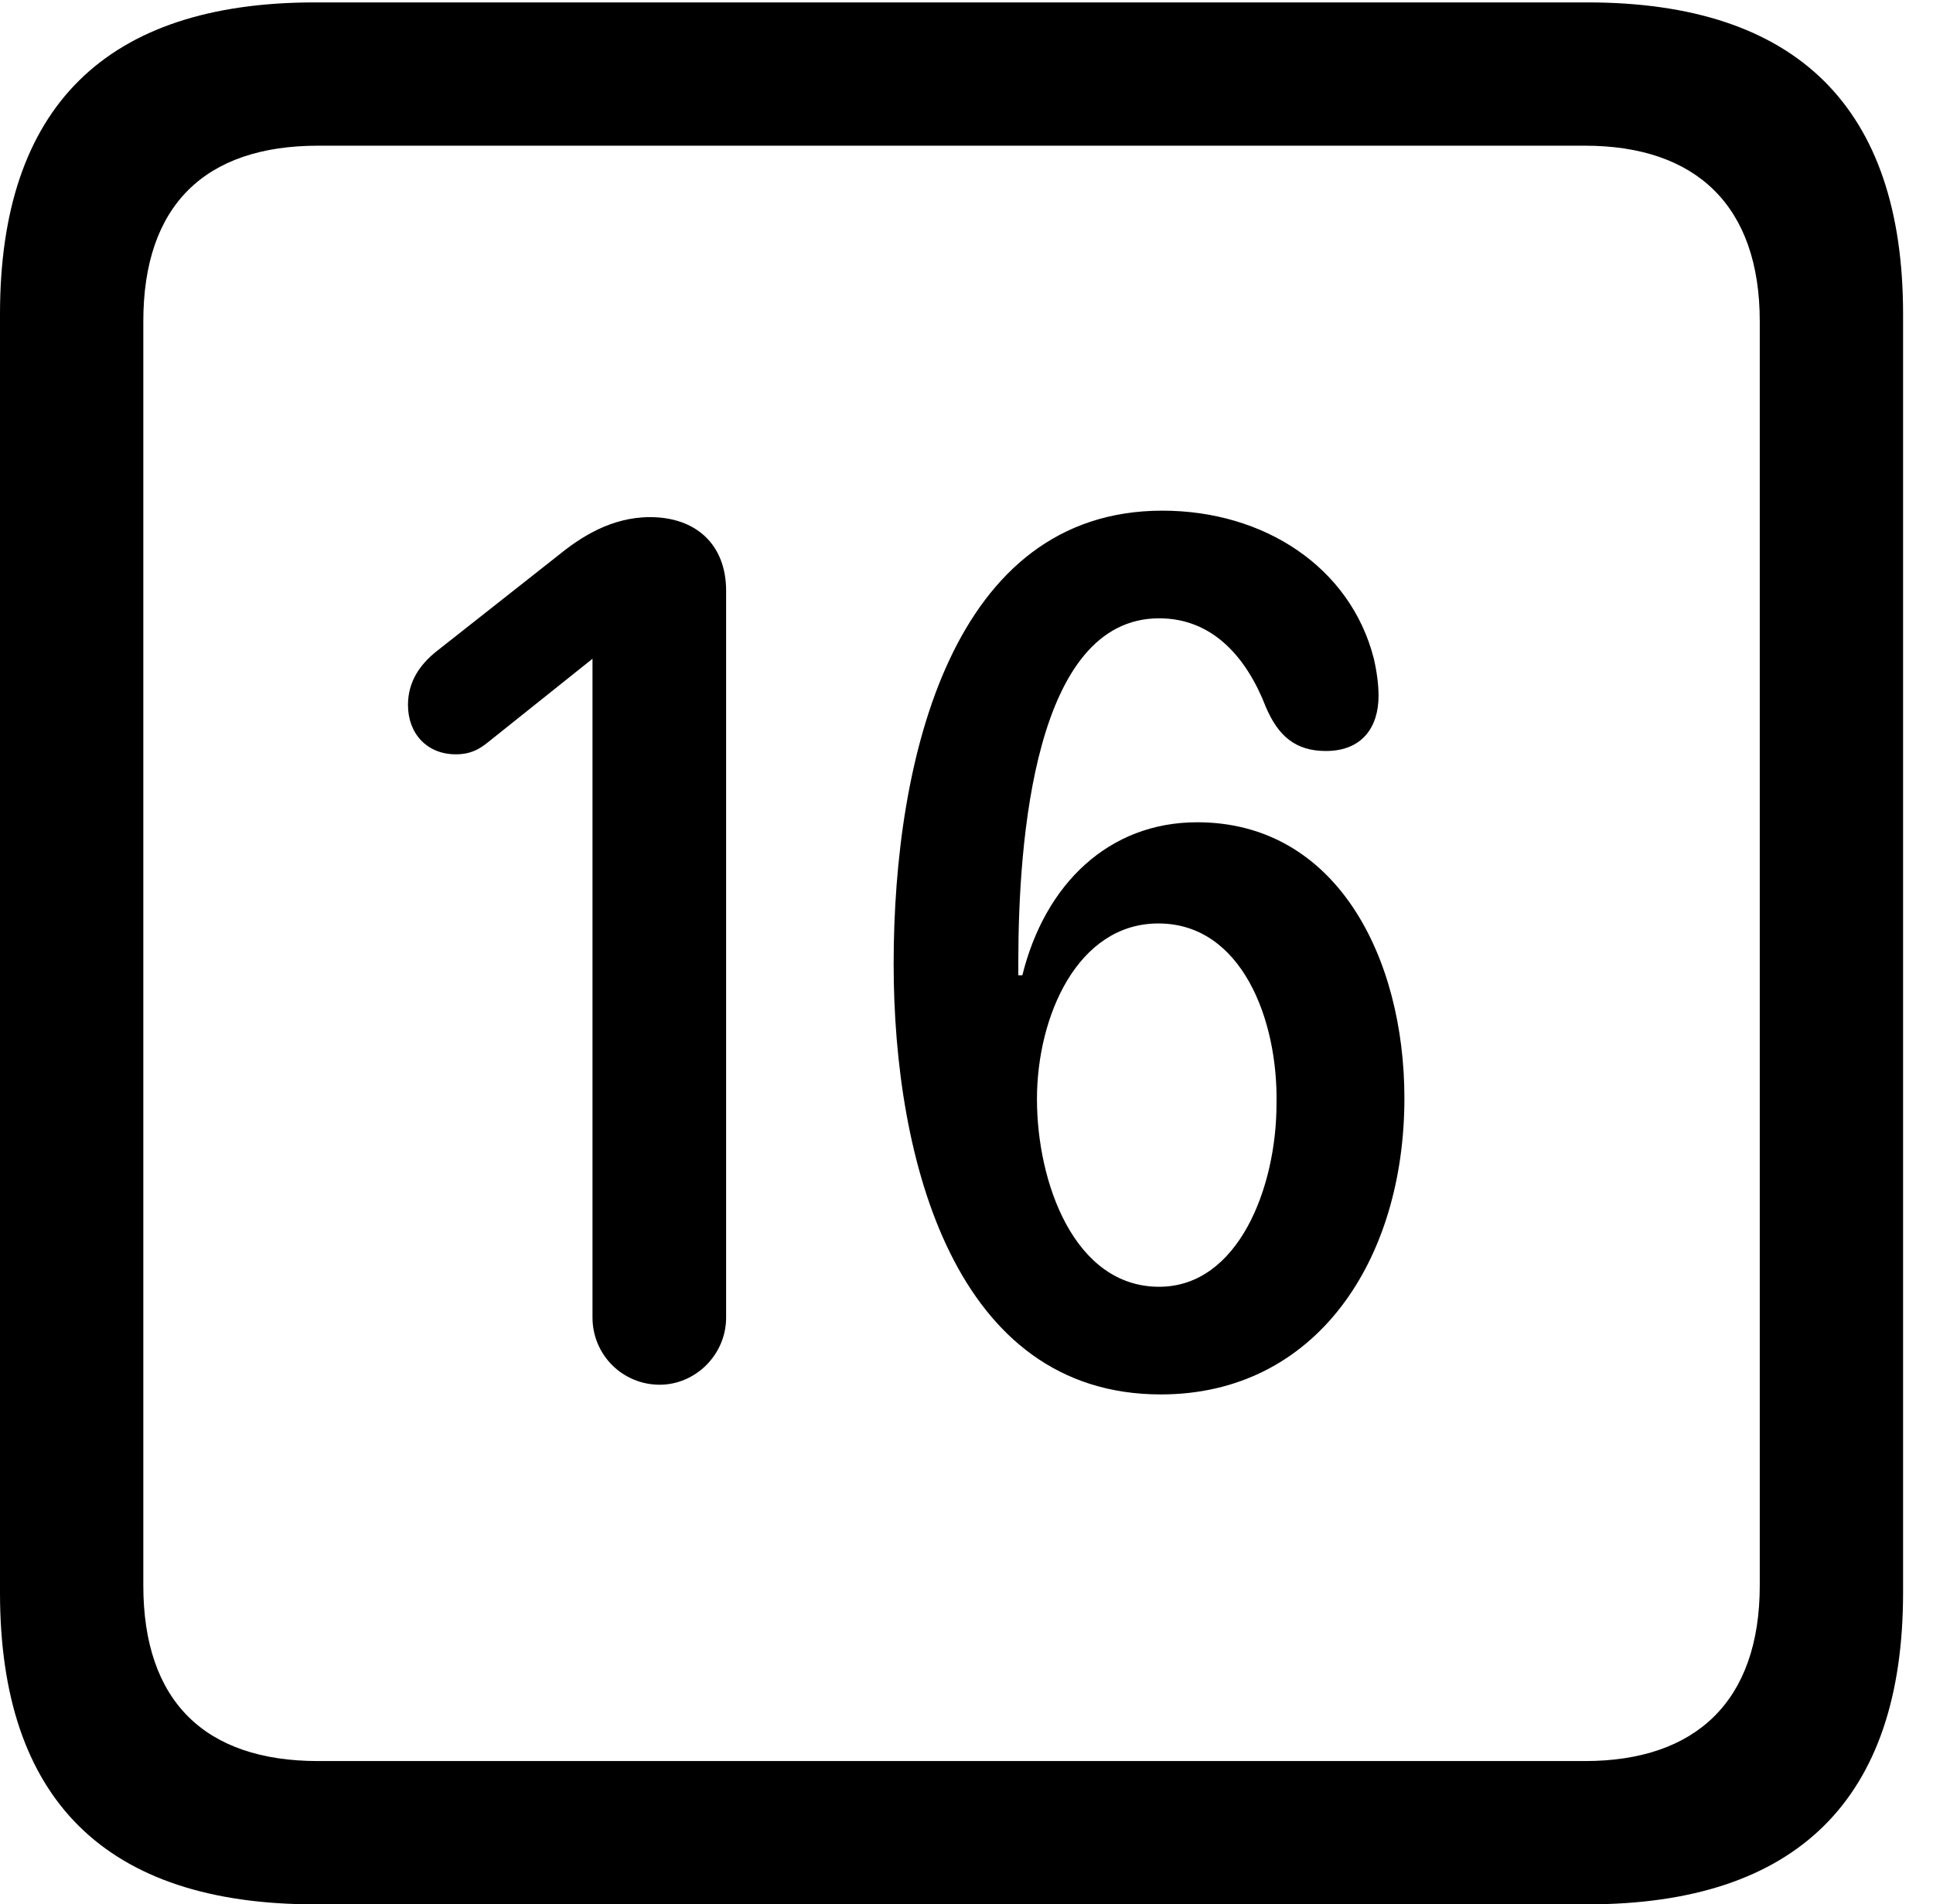 <svg version="1.1" xmlns="http://www.w3.org/2000/svg" xmlns:xlink="http://www.w3.org/1999/xlink" width="23.32" height="22.979" viewBox="0 0 23.32 22.979">
 <g>
  <rect height="22.979" opacity="0" width="23.32" x="0" y="0"/>
  <path d="M3.799 22.979L19.15 22.979C21.68 22.979 22.959 21.709 22.959 19.219L22.959 3.789C22.959 1.299 21.68 0.029 19.15 0.029L3.799 0.029C1.279 0.029 0 1.289 0 3.789L0 19.219C0 21.719 1.279 22.979 3.799 22.979ZM3.838 21.25C2.471 21.25 1.729 20.527 1.729 19.131L1.729 3.877C1.729 2.48 2.471 1.758 3.838 1.758L19.121 1.758C20.459 1.758 21.23 2.48 21.23 3.877L21.23 19.131C21.23 20.527 20.459 21.25 19.121 21.25Z" fill="currentColor"/>
  <path d="M7.959 16.709C8.389 16.709 8.76 16.348 8.76 15.898L8.76 7.129C8.76 6.572 8.398 6.24 7.842 6.24C7.373 6.24 7.002 6.484 6.738 6.699L5.264 7.861C5.068 8.018 4.922 8.223 4.922 8.506C4.922 8.857 5.156 9.102 5.498 9.102C5.674 9.102 5.781 9.043 5.889 8.955L7.148 7.949L7.148 15.898C7.148 16.348 7.51 16.709 7.959 16.709ZM14.004 16.826C15.879 16.826 16.943 15.205 16.943 13.252C16.943 11.553 16.123 9.922 14.443 9.922C13.379 9.922 12.607 10.664 12.334 11.768L12.285 11.768C12.285 11.719 12.285 11.66 12.285 11.611C12.285 10.137 12.48 7.461 13.984 7.461C14.629 7.461 15.039 7.93 15.273 8.535C15.42 8.877 15.625 9.062 15.996 9.062C16.436 9.062 16.631 8.77 16.631 8.398C16.631 8.262 16.611 8.105 16.572 7.939C16.289 6.846 15.254 6.162 14.023 6.162C11.494 6.162 10.781 9.141 10.781 11.631C10.781 14.004 11.523 16.826 14.004 16.826ZM13.984 15.527C12.959 15.527 12.51 14.268 12.51 13.262C12.51 12.266 12.998 11.143 13.975 11.143C14.98 11.143 15.42 12.305 15.4 13.32C15.4 14.326 14.941 15.527 13.984 15.527Z" fill="currentColor"/>
 </g>
</svg>
